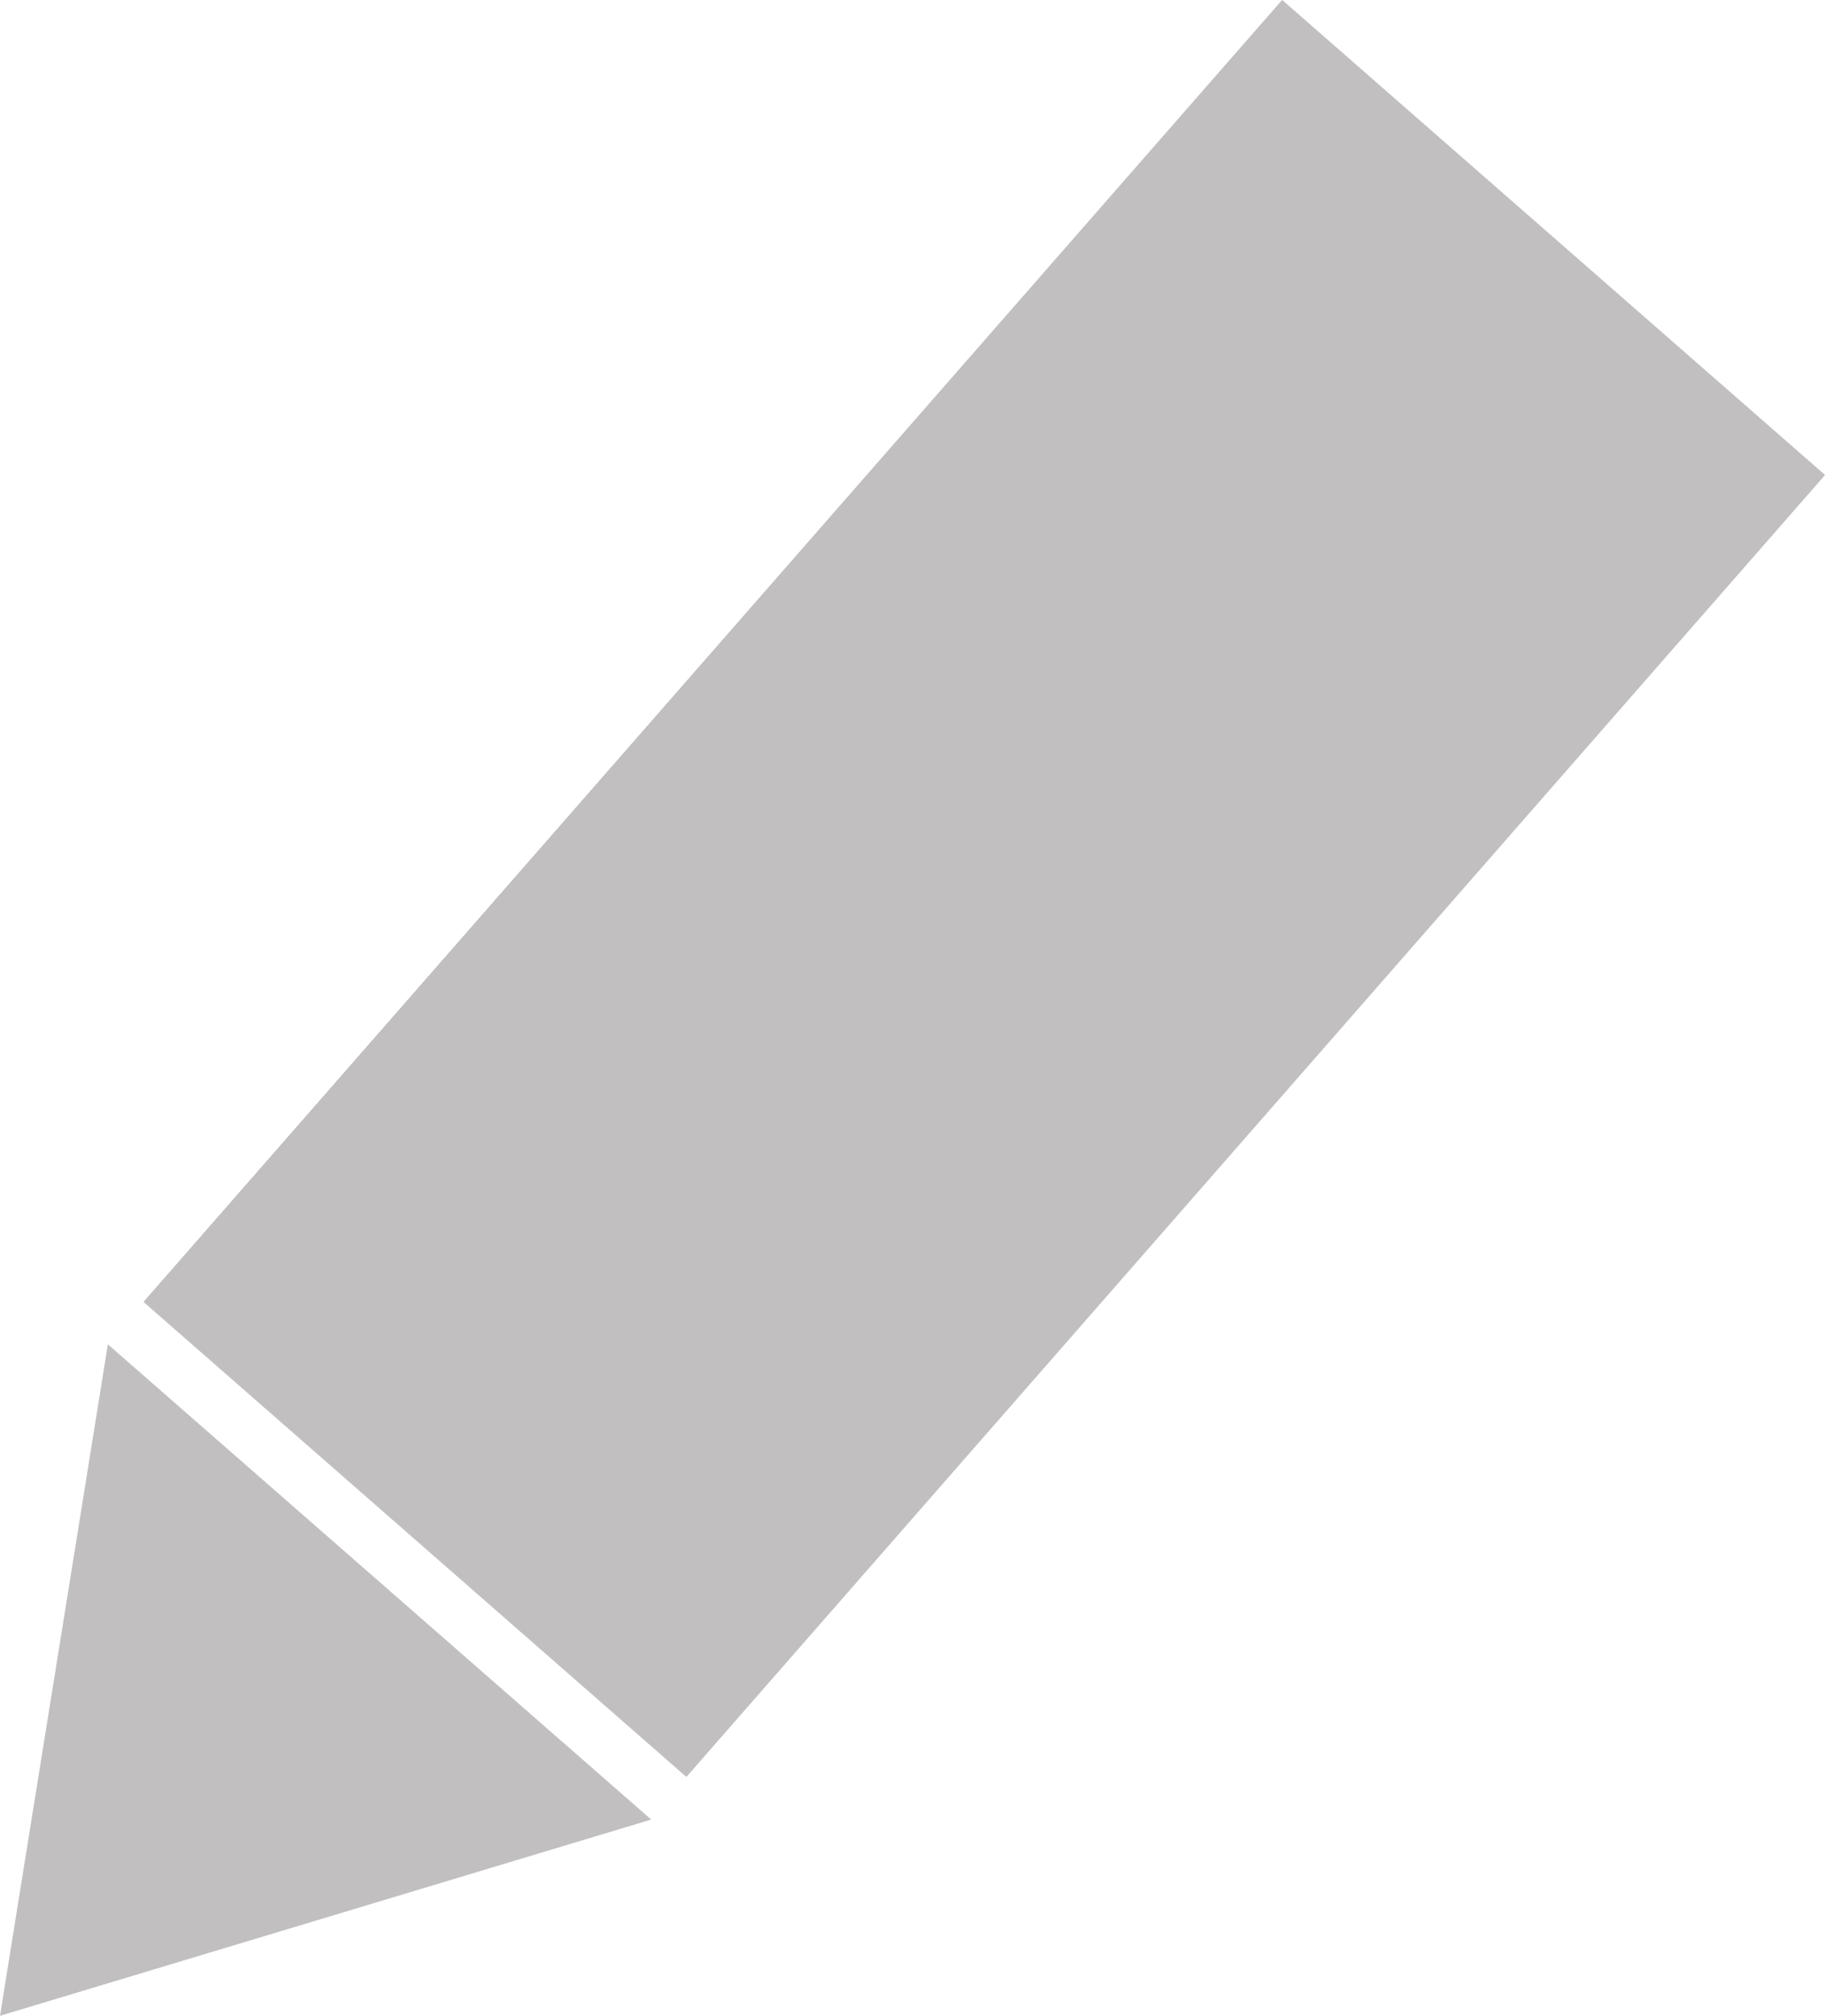<svg id="Layer_1" data-name="Layer 1" xmlns="http://www.w3.org/2000/svg" viewBox="0 0 65.3 72.11"><defs><style>.cls-1{fill:#c1bfbf;}</style></defs><title>edit_icon</title><rect class="cls-1" x="65.96" y="39.91" width="25.81" height="61.88" transform="translate(22.51 -73.47) rotate(41.18)"/><polygon class="cls-1" points="0 72.11 1.93 60.1 3.86 48.09 13.58 56.59 23.3 65.09 11.65 68.6 0 72.11"/></svg>